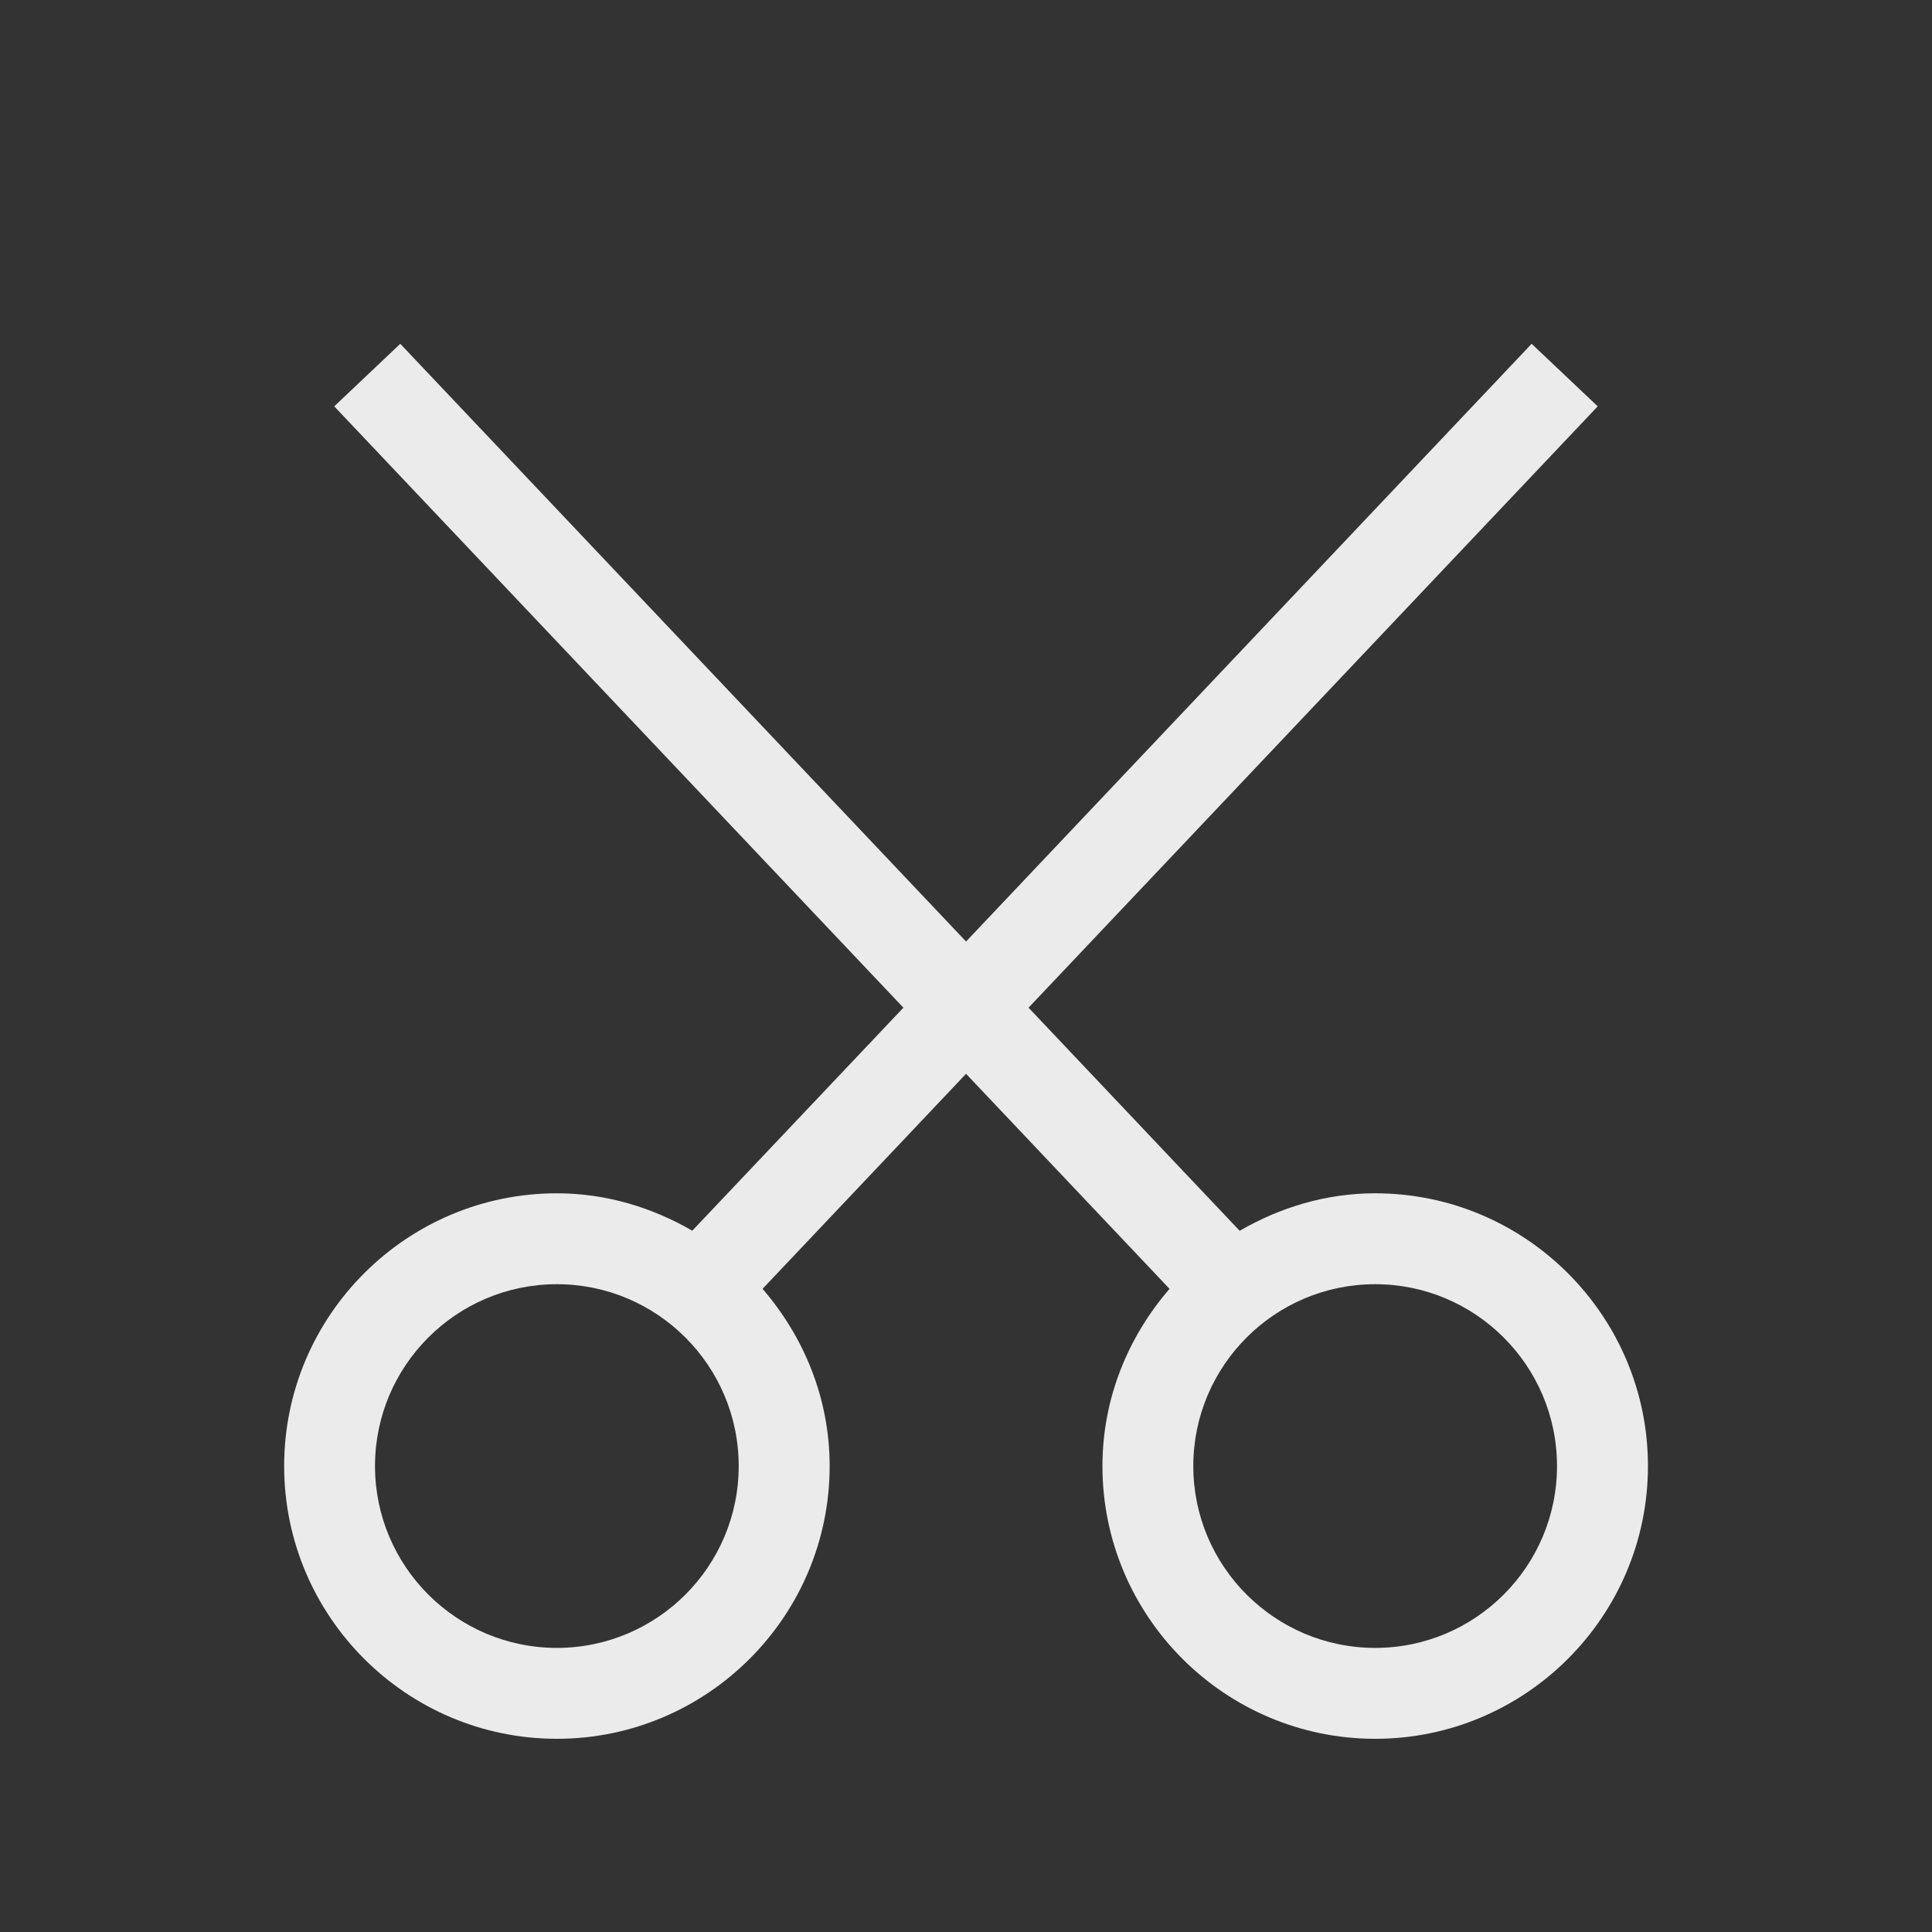 <!-- Generated by IcoMoon.io -->
<svg version="1.1" xmlns="http://www.w3.org/2000/svg" width="40" height="40" viewBox="0 0 40 40">
<rect x="0" y="0" width="40" height="40" fill="#333333" stroke="none"/>
<title>th-cut</title>
<path fill="#ebebeb" d="M28.471 24.706c-1.026 0-1.975 0.296-2.805 0.776l-4.371-4.619 11.784-12.45-1.368-1.295-11.71 12.375-11.714-12.375-1.367 1.295 11.784 12.45-4.371 4.617c-0.828-0.478-1.779-0.774-2.803-0.774-3.113 0-5.647 2.534-5.647 5.647s2.534 5.647 5.647 5.647 5.647-2.534 5.647-5.647c0-1.406-0.536-2.68-1.389-3.669l4.213-4.452 4.213 4.452c-0.855 0.99-1.389 2.263-1.389 3.669 0 3.113 2.534 5.647 5.647 5.647s5.647-2.534 5.647-5.647-2.534-5.647-5.647-5.647zM11.529 34.118c-2.076 0-3.765-1.688-3.765-3.765s1.688-3.765 3.765-3.765 3.765 1.688 3.765 3.765-1.688 3.765-3.765 3.765zM28.471 34.118c-2.076 0-3.765-1.688-3.765-3.765s1.688-3.765 3.765-3.765 3.765 1.688 3.765 3.765-1.688 3.765-3.765 3.765z"></path>
</svg>
